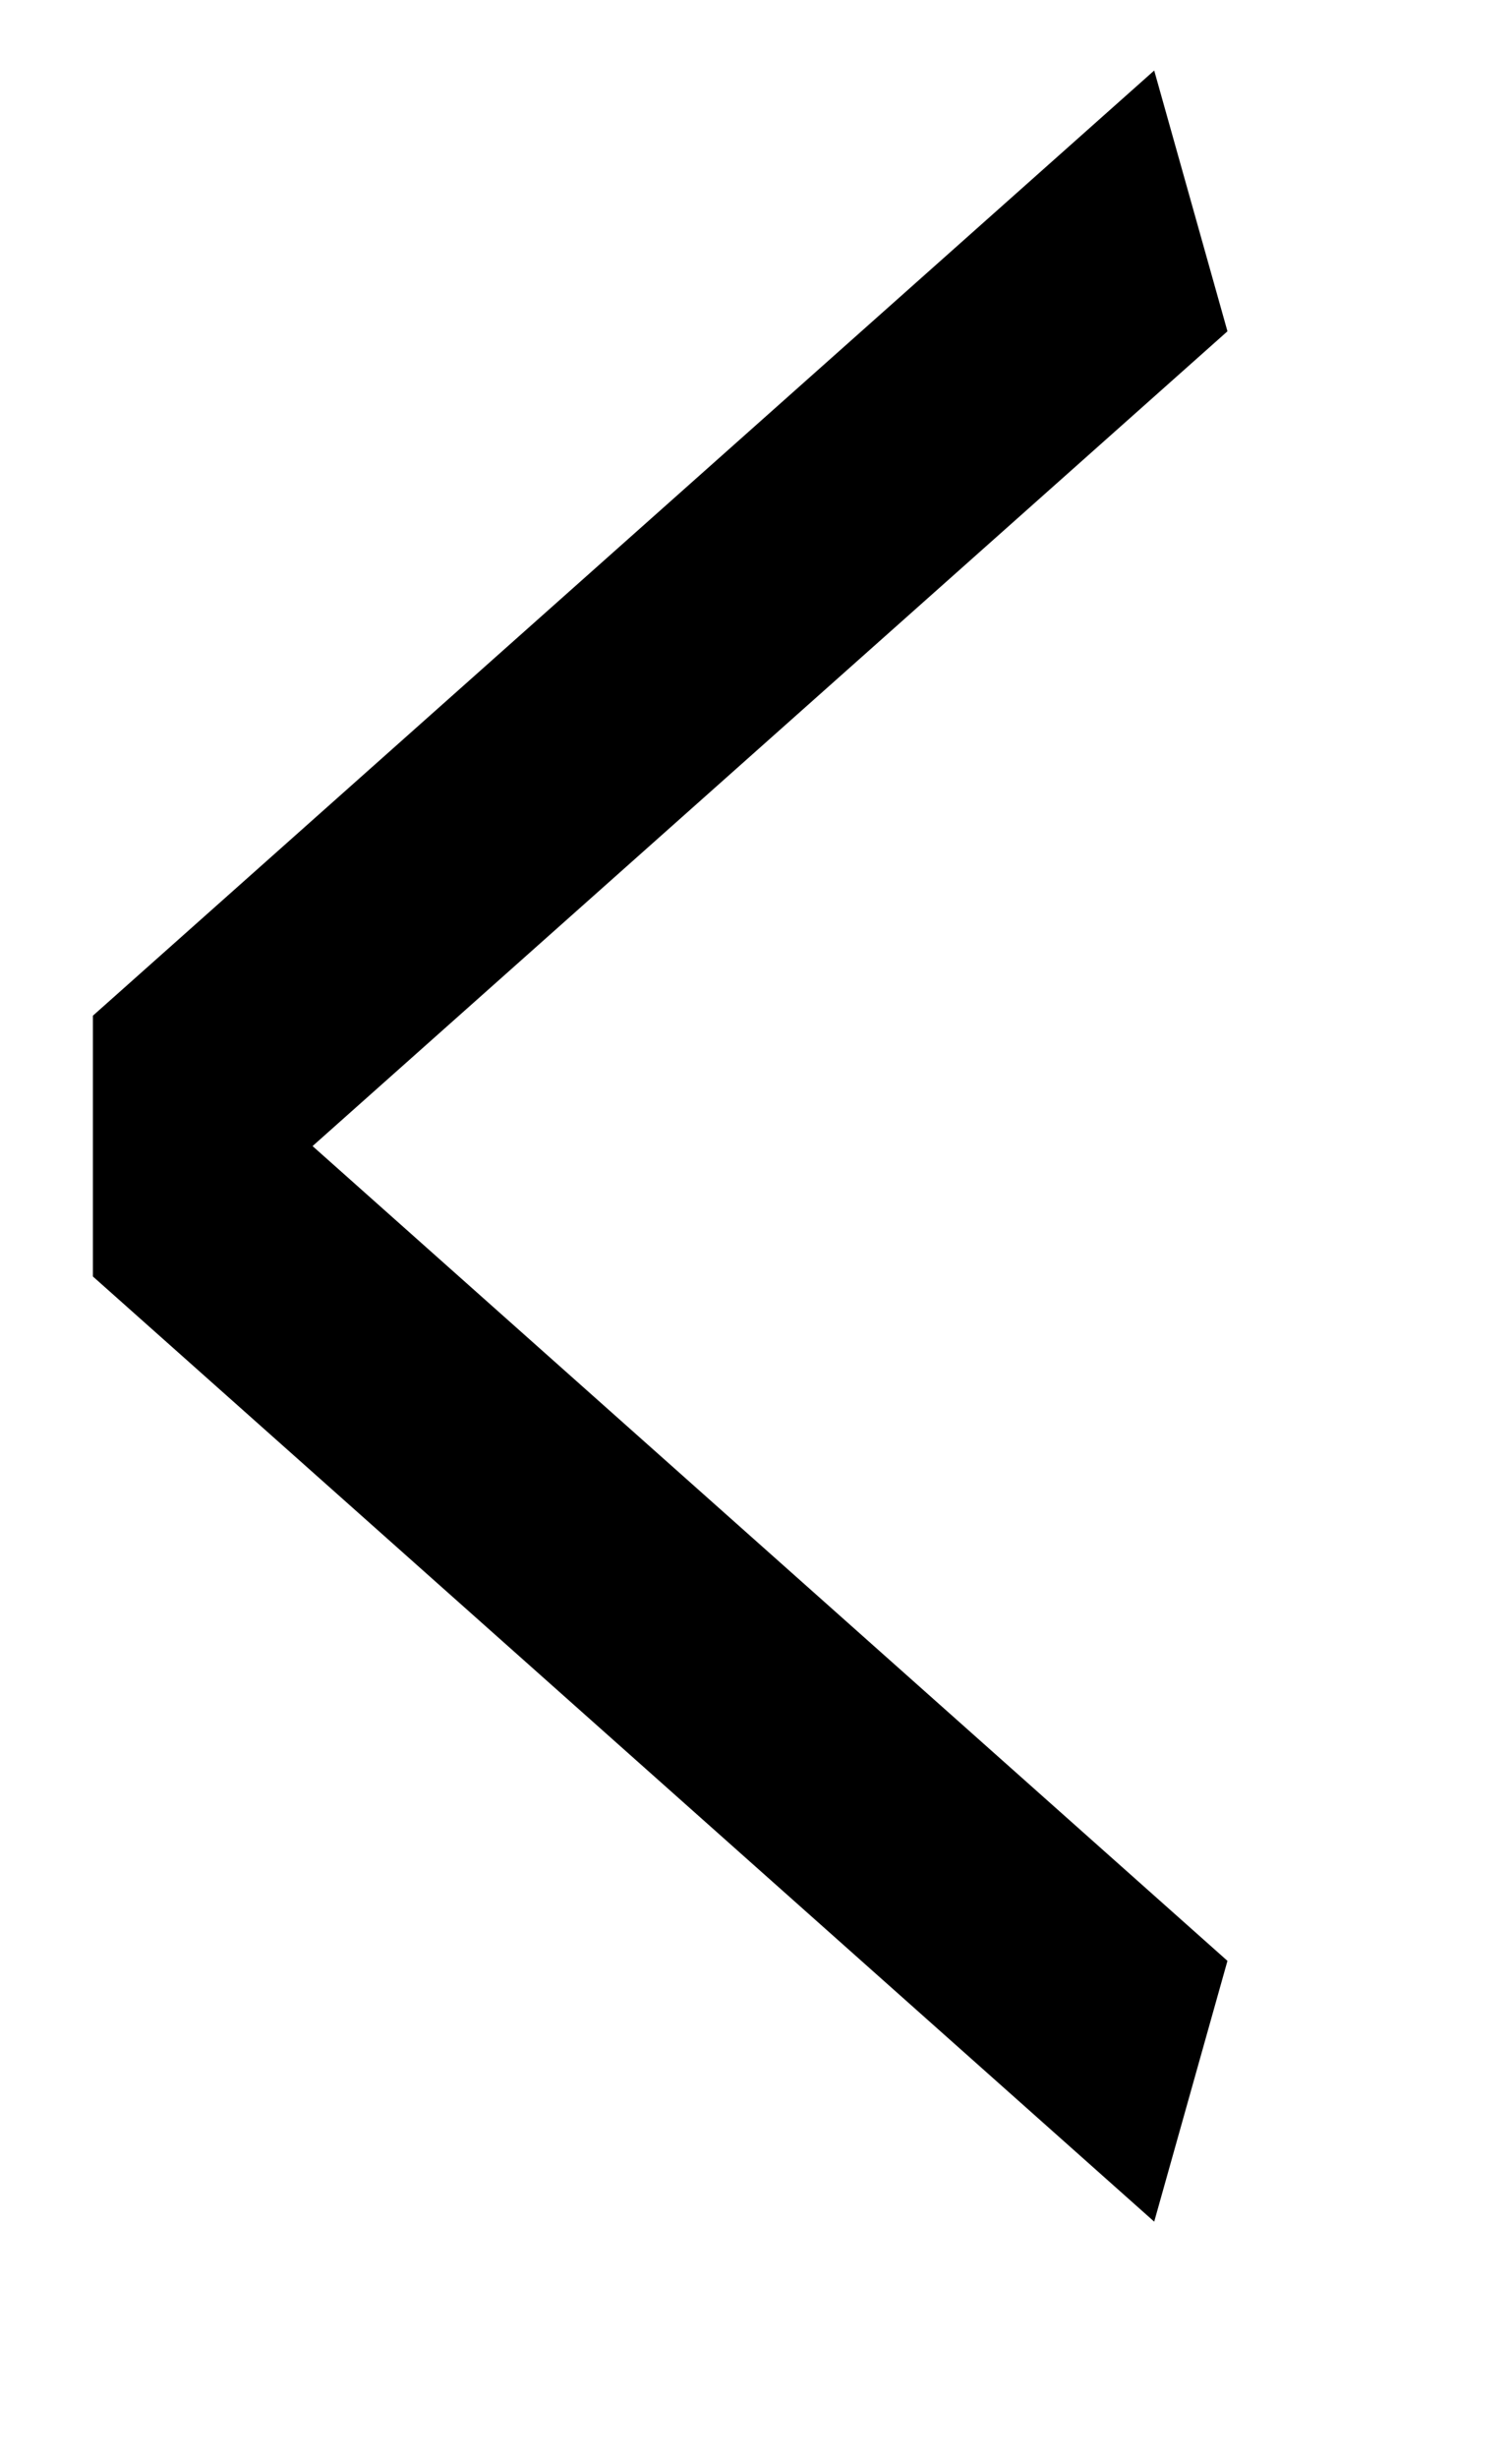 <?xml version="1.0" encoding="UTF-8" standalone="no"?>
<!DOCTYPE svg PUBLIC "-//W3C//DTD SVG 1.1//EN" "http://www.w3.org/Graphics/SVG/1.1/DTD/svg11.dtd">
<svg width="100%" height="100%" viewBox="0 0 8 13" version="1.1" xmlns="http://www.w3.org/2000/svg" xmlns:xlink="http://www.w3.org/1999/xlink" xml:space="preserve" xmlns:serif="http://www.serif.com/" style="fill-rule:evenodd;clip-rule:evenodd;stroke-miterlimit:1.5;">
    <g transform="matrix(1,0,0,1,-4941.8,-809.873)">
        <g transform="matrix(0.87,0,0,0.87,4824.18,105.694)">
            <g transform="matrix(4.59922e-17,-0.751,0.422,2.58706e-17,-228.454,3324.7)">
                <path d="M3332.34,878.89L3339.99,863.595L3347.64,878.89" style="fill:none;stroke:black;stroke-width:2.36px;"/>
            </g>
        </g>
    </g>
</svg>
